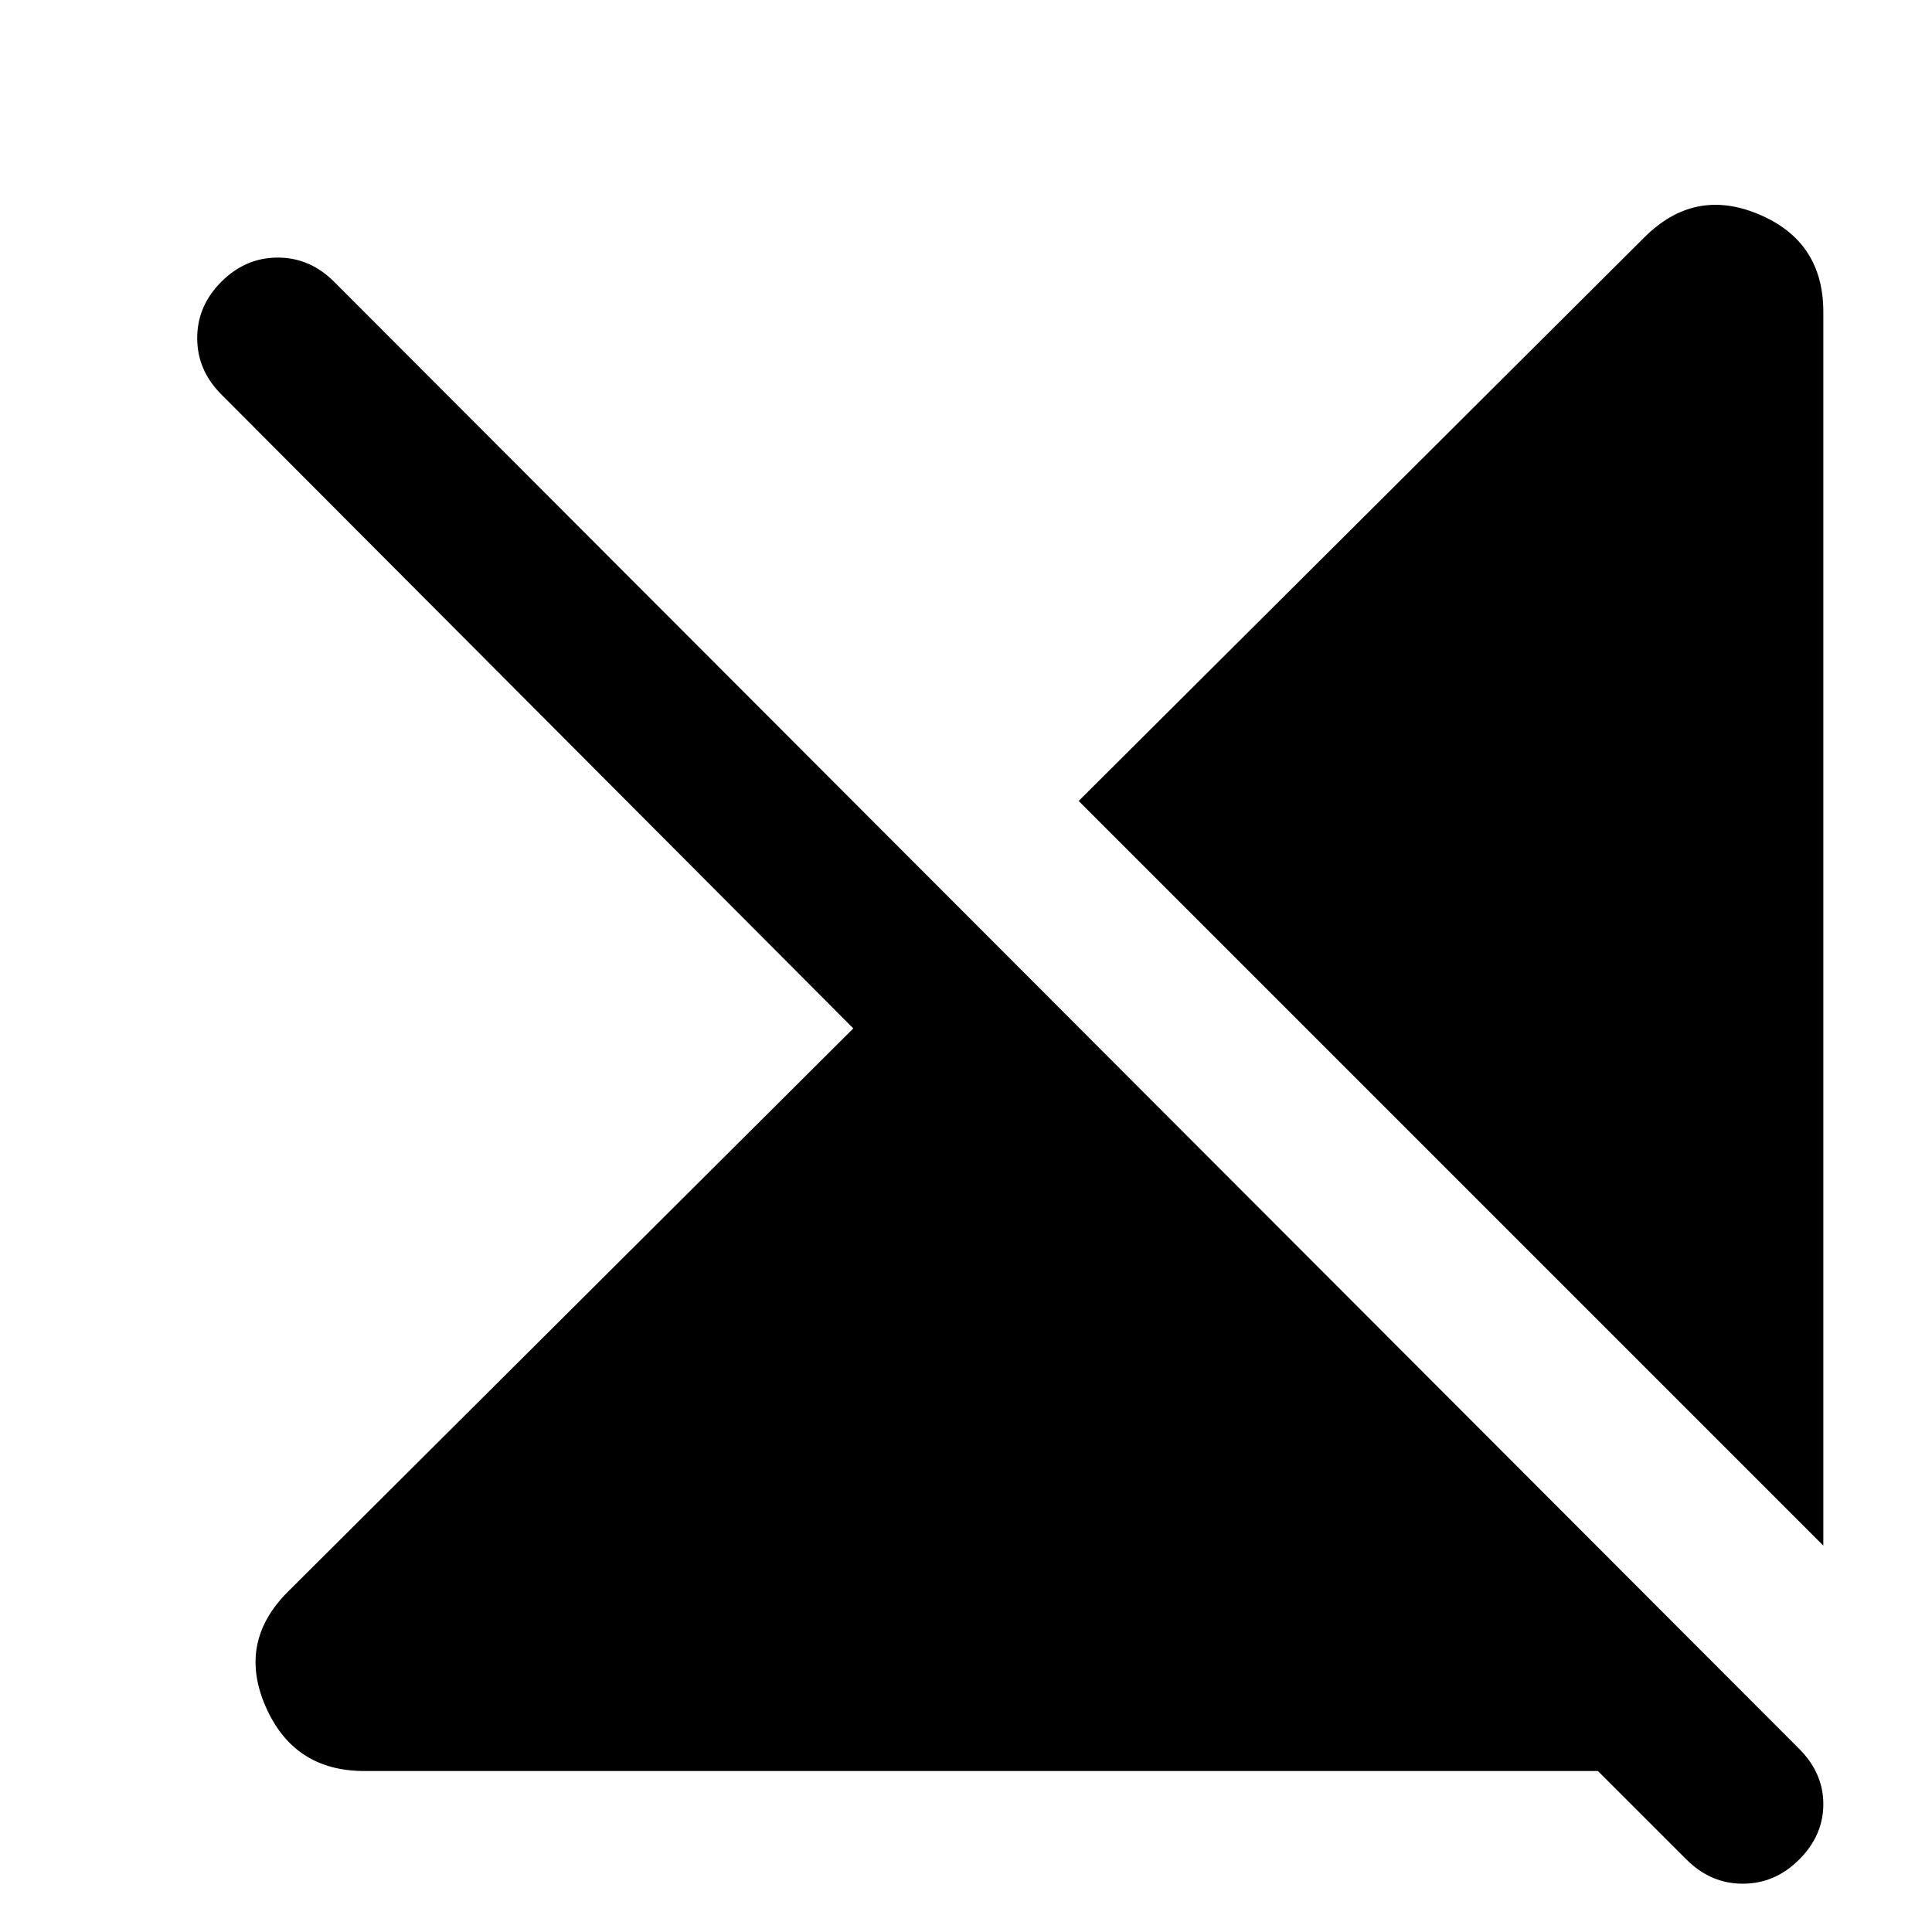 <svg xmlns="http://www.w3.org/2000/svg" height="40" width="40"><path d="M37.75 32 22.333 16.583 34.042 4.917Q35.083 3.875 36.417 4.438Q37.75 5 37.75 6.458ZM7.542 36.667Q6.083 36.667 5.5 35.333Q4.917 34 5.958 32.958L17.667 21.292L4.583 8.167Q4.083 7.667 4.083 7Q4.083 6.333 4.583 5.833Q5.083 5.333 5.75 5.333Q6.417 5.333 6.917 5.833L37.25 36.208Q37.75 36.708 37.75 37.354Q37.75 38 37.25 38.5Q36.75 39 36.083 39Q35.417 39 34.917 38.5L33.083 36.667Z"/></svg>